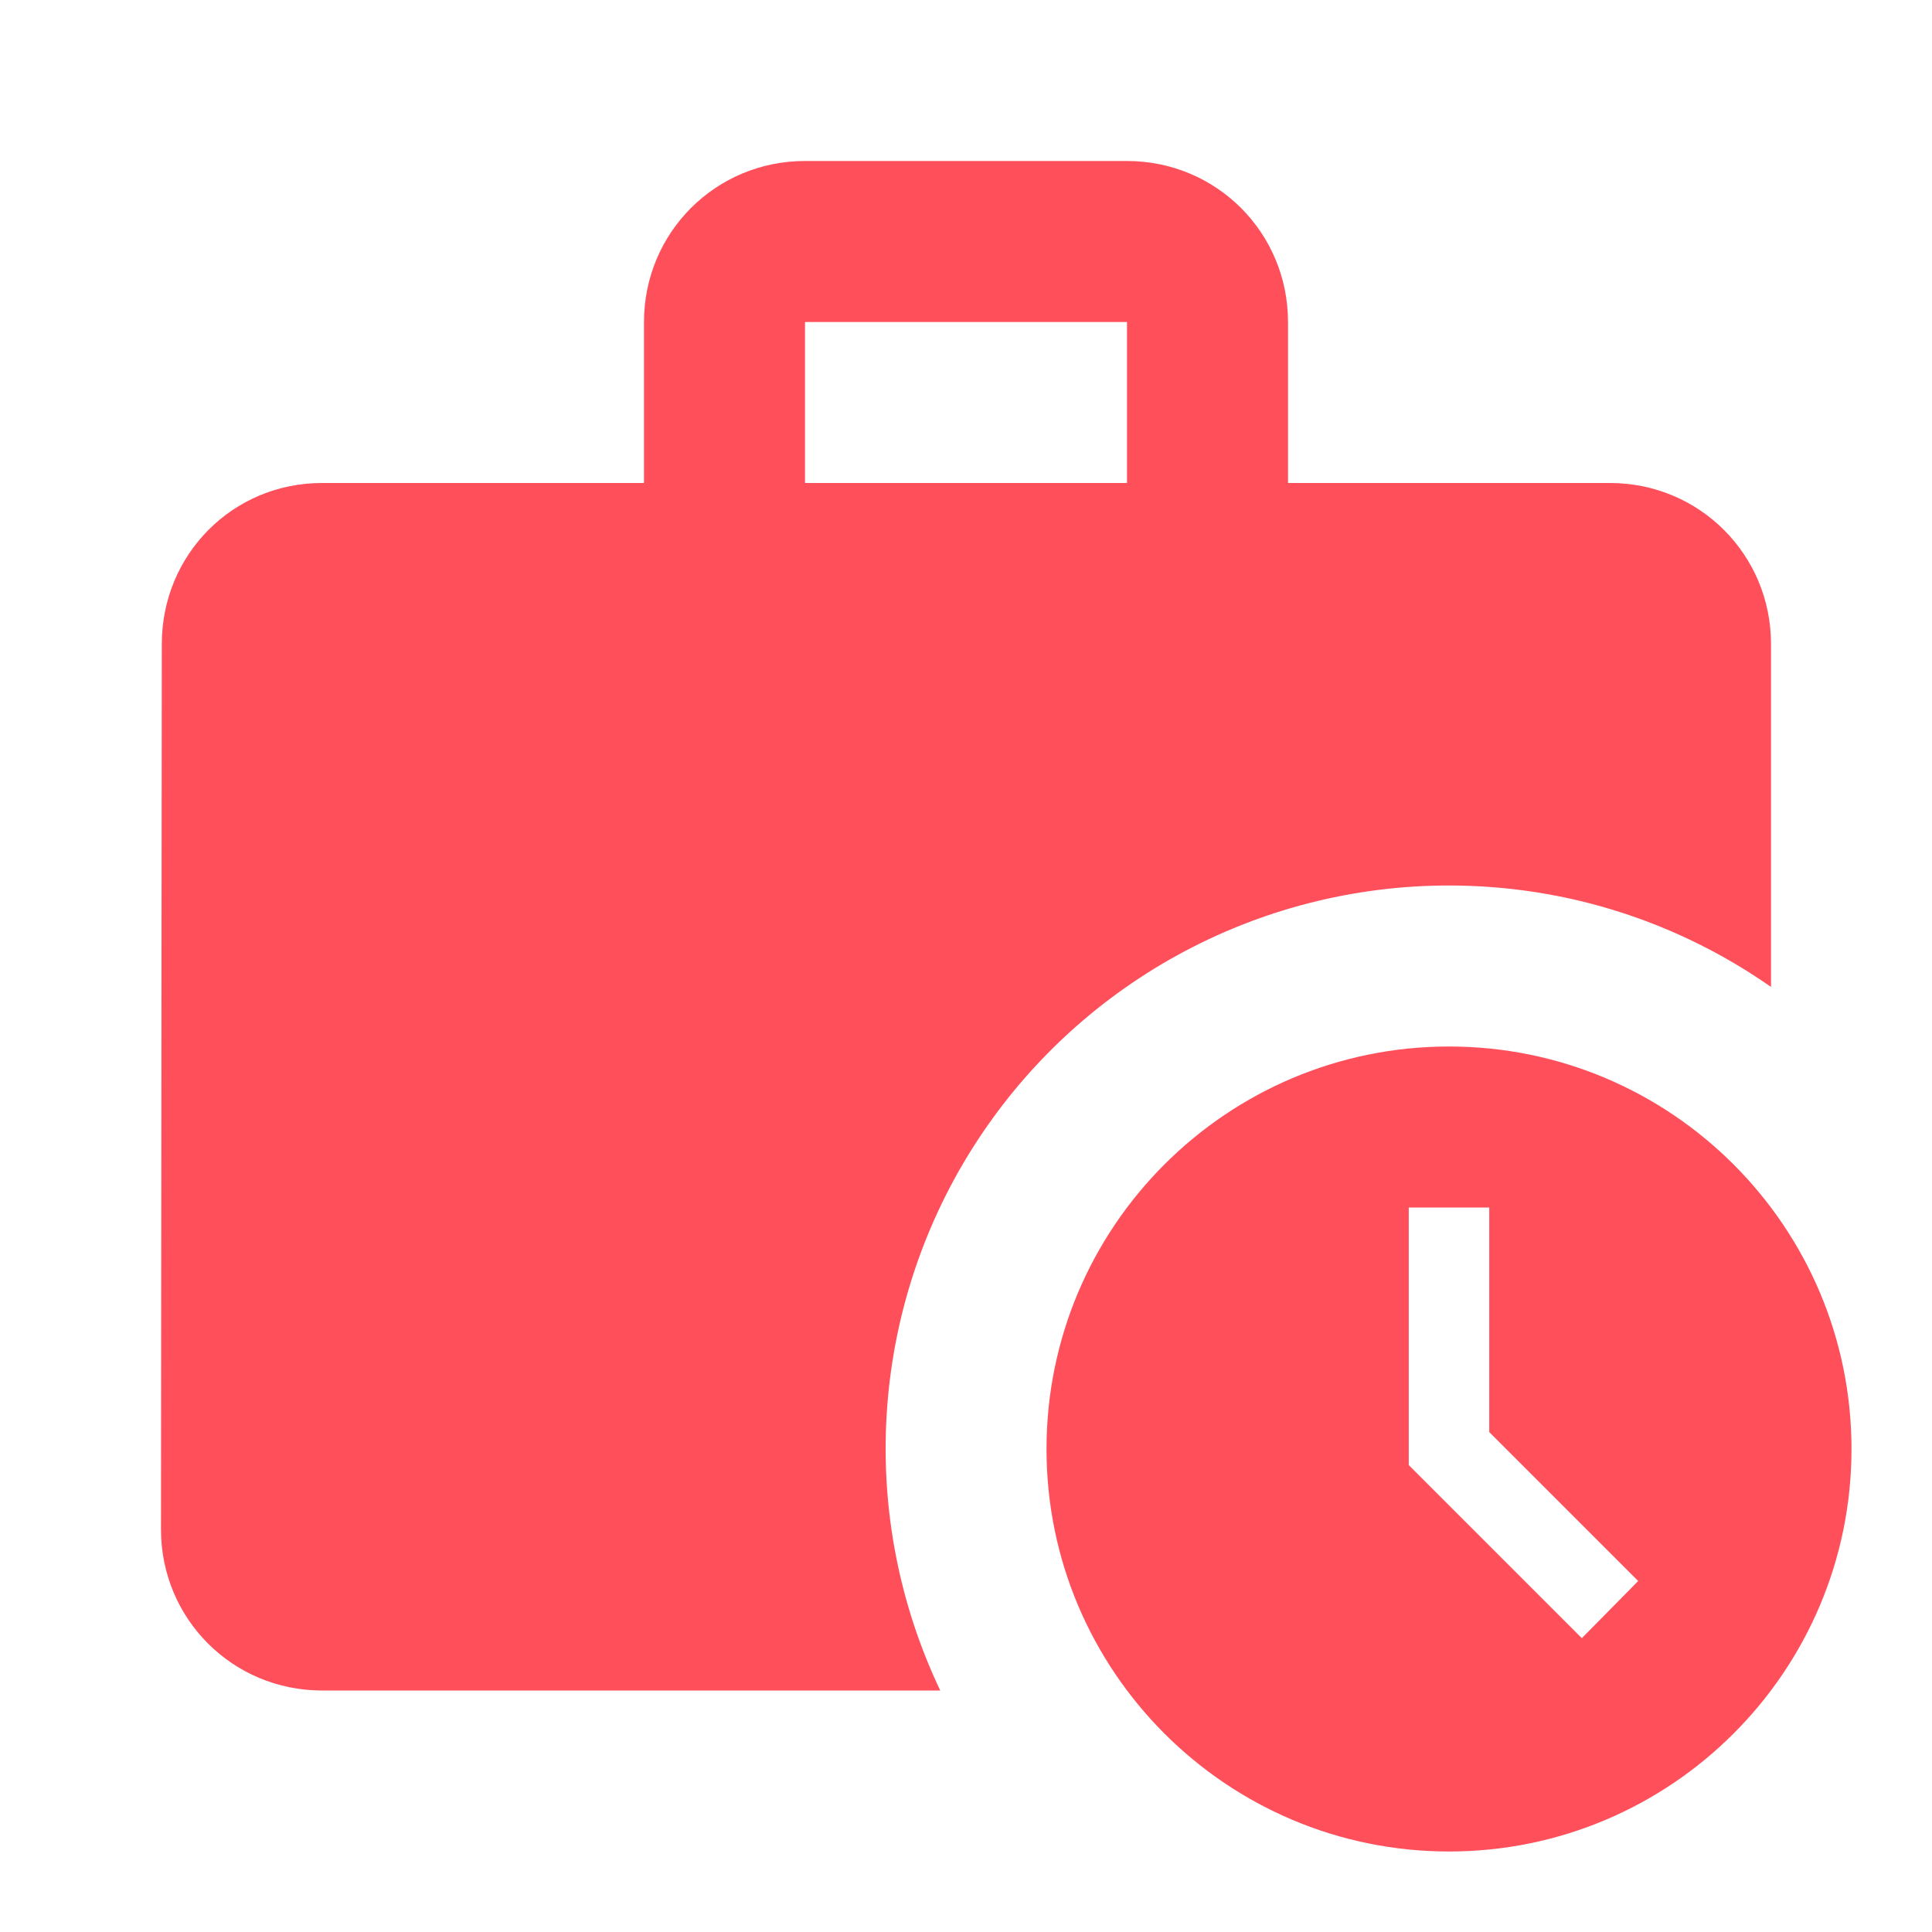 <svg xmlns="http://www.w3.org/2000/svg" width="109" height="109" viewBox="0 0 109 109" fill="none">
    <path d="M81.75 49.958C88.517 49.958 94.785 52.093 99.917 55.681V36.333C99.917 31.292 95.875 27.25 90.833 27.25H72.667V18.167C72.667 13.126 68.625 9.083 63.583 9.083H45.417C40.375 9.083 36.333 13.126 36.333 18.167V27.25H18.167C13.125 27.25 9.129 31.292 9.129 36.333L9.083 86.292C9.083 91.333 13.125 95.375 18.167 95.375H53.047C50.742 90.531 49.702 85.183 50.023 79.829C50.343 74.475 52.014 69.289 54.88 64.755C57.745 60.221 61.712 56.486 66.411 53.899C71.109 51.311 76.386 49.956 81.75 49.958ZM45.417 18.167H63.583V27.25H45.417V18.167Z" fill="#FF4F5A"/>
    <path d="M81.75 59.042C69.215 59.042 59.042 69.215 59.042 81.75C59.042 94.285 69.215 104.458 81.75 104.458C94.285 104.458 104.458 94.285 104.458 81.75C104.458 69.215 94.285 59.042 81.75 59.042ZM89.244 92.423L79.479 82.658V68.125H84.021V80.796L92.423 89.198L89.244 92.423Z" fill="#FF4F5A"/>
</svg>